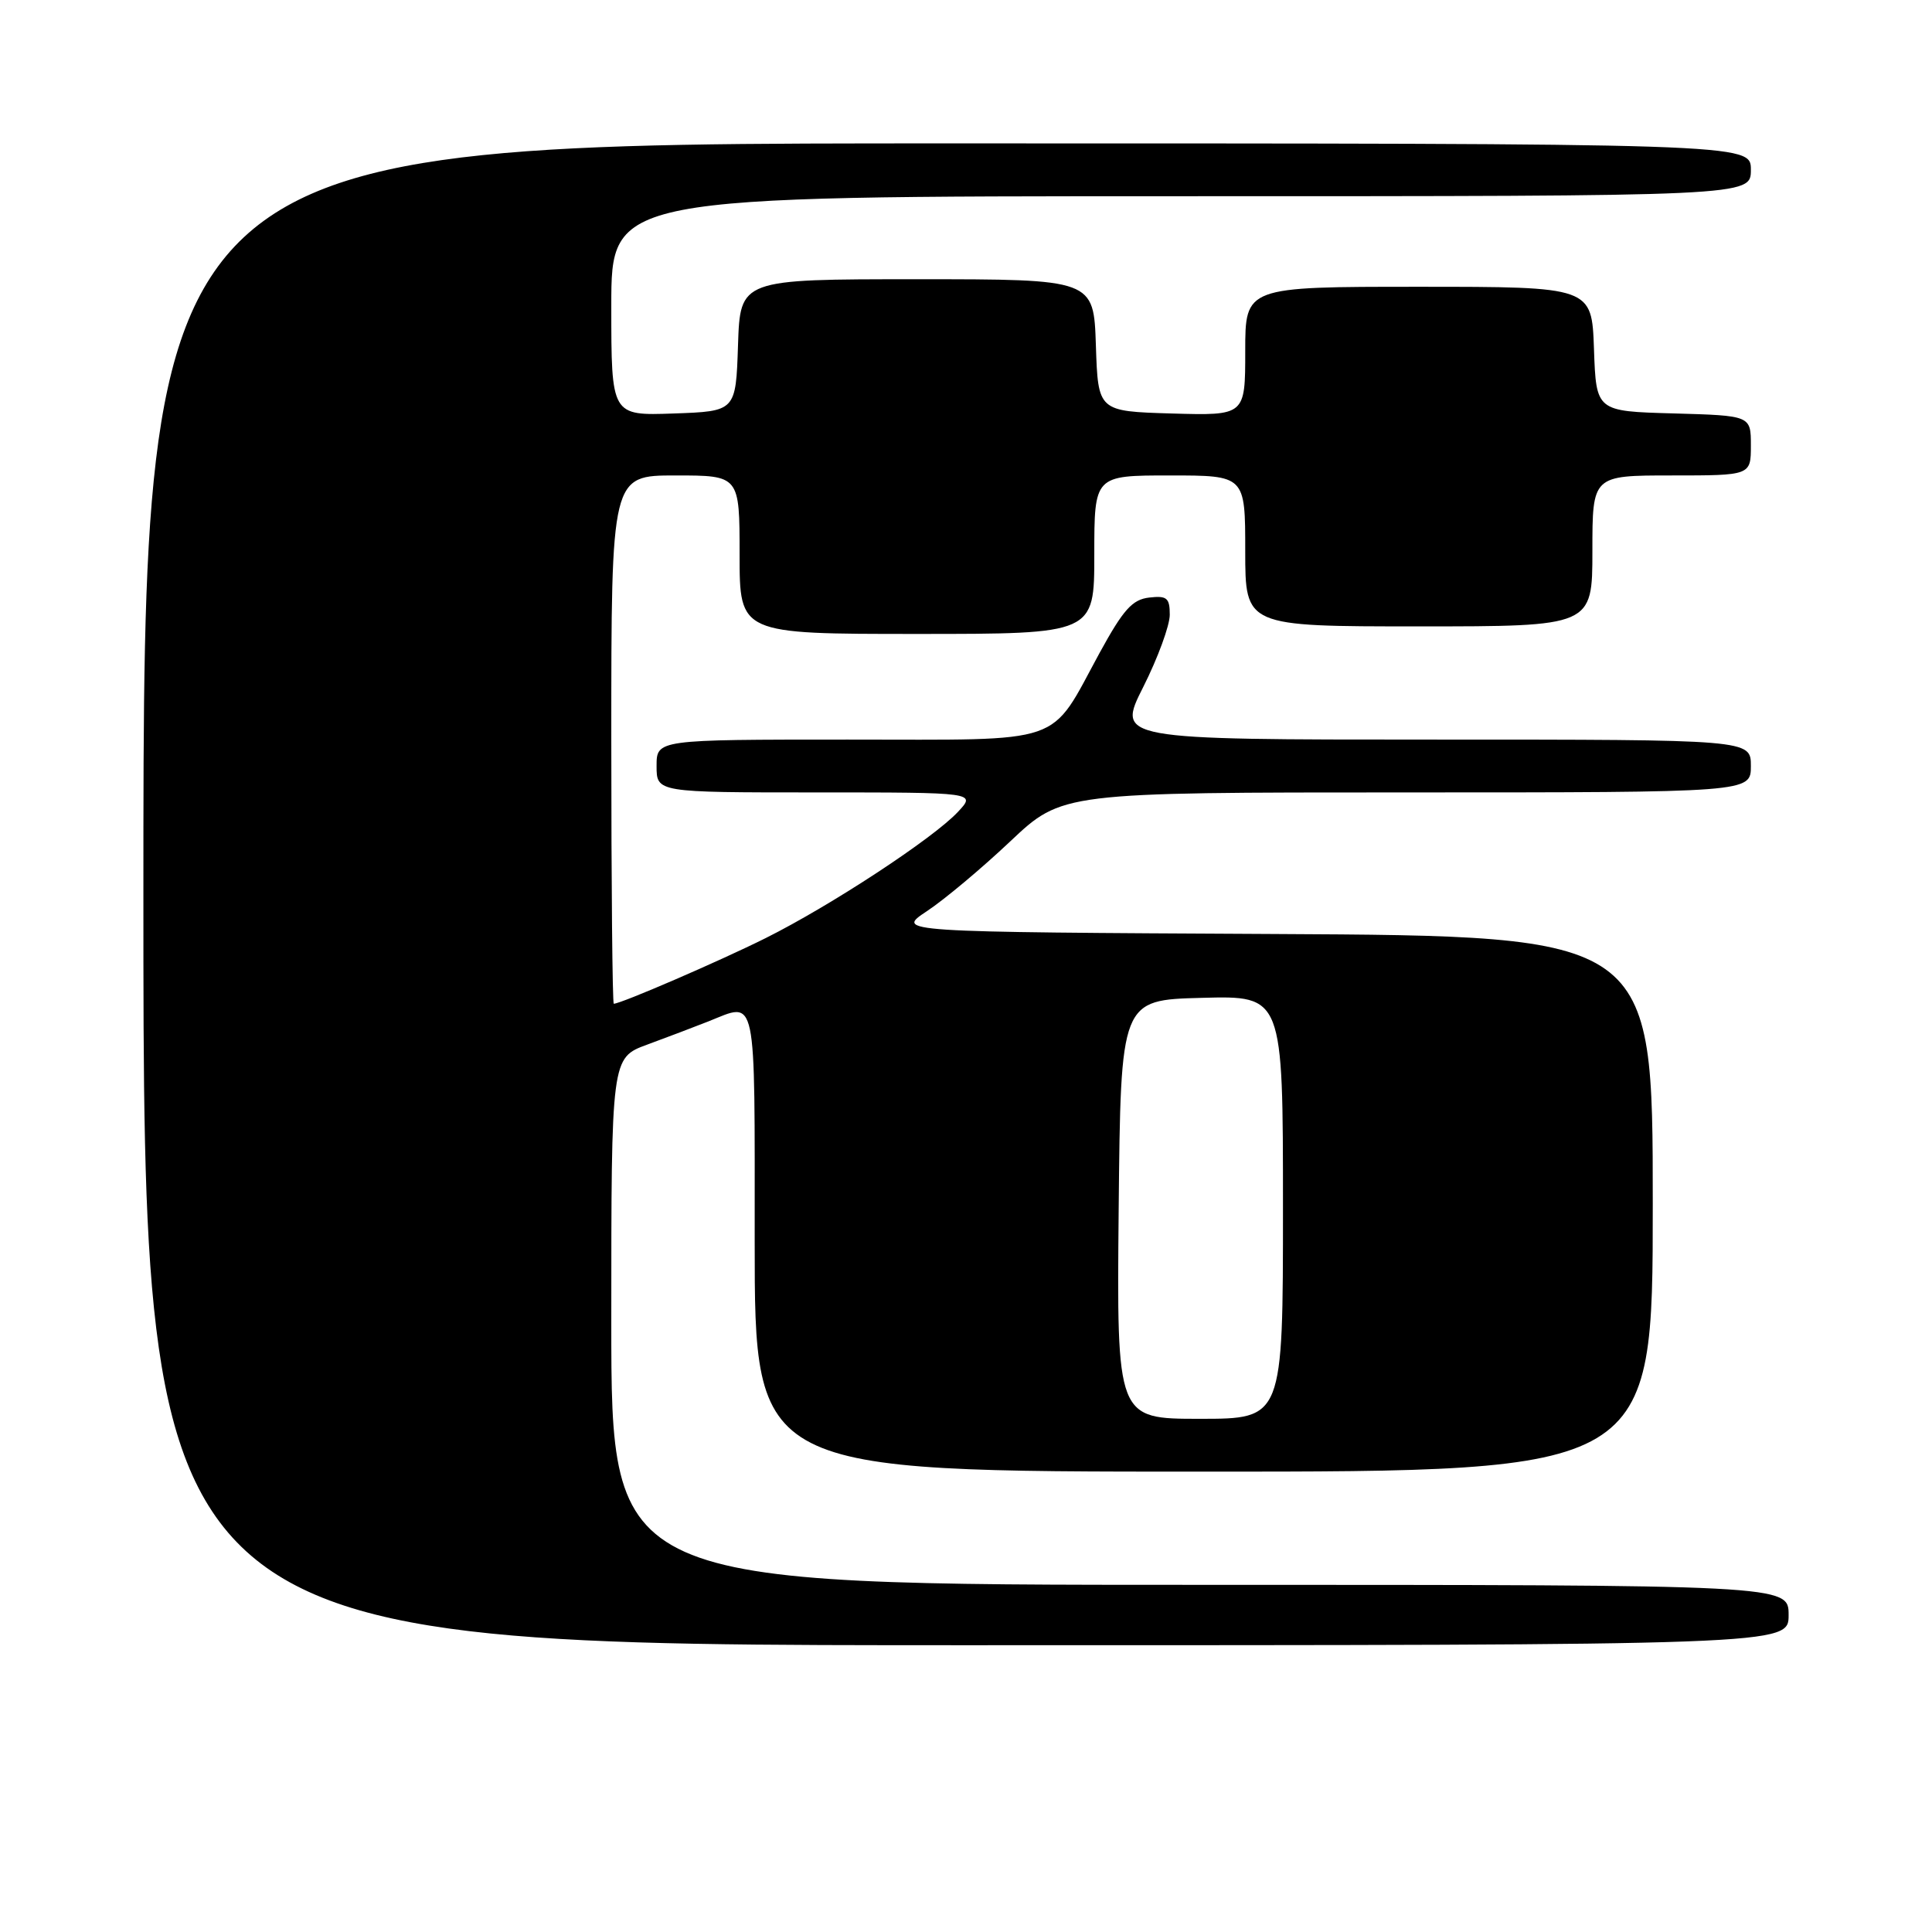 <?xml version="1.0" encoding="UTF-8" standalone="no"?>
<!DOCTYPE svg PUBLIC "-//W3C//DTD SVG 1.1//EN" "http://www.w3.org/Graphics/SVG/1.1/DTD/svg11.dtd" >
<svg xmlns="http://www.w3.org/2000/svg" xmlns:xlink="http://www.w3.org/1999/xlink" version="1.1" viewBox="0 0 256 256">
 <g >
 <path fill="currentColor"
d=" M 237.00 214.00 C 237.00 210.00 237.00 210.00 159.00 210.00 C 81.00 210.00 81.00 210.00 81.00 175.08 C 81.00 140.17 81.00 140.17 85.75 138.42 C 88.36 137.46 92.02 136.07 93.87 135.34 C 100.36 132.76 100.00 131.05 100.00 164.50 C 100.00 195.00 100.00 195.00 159.50 195.00 C 219.00 195.00 219.00 195.00 219.00 159.51 C 219.00 124.02 219.00 124.02 168.82 123.76 C 118.65 123.50 118.65 123.50 122.81 120.74 C 125.10 119.23 130.07 115.07 133.86 111.49 C 140.74 105.00 140.74 105.00 186.37 105.00 C 232.00 105.00 232.00 105.00 232.00 101.50 C 232.00 98.00 232.00 98.00 189.99 98.00 C 147.97 98.00 147.97 98.00 151.49 91.02 C 153.42 87.19 155.00 82.88 155.00 81.46 C 155.00 79.22 154.62 78.91 152.27 79.18 C 150.03 79.44 148.84 80.78 145.72 86.48 C 138.94 98.92 141.59 98.00 112.33 98.00 C 87.00 98.00 87.00 98.00 87.00 101.50 C 87.00 105.00 87.00 105.00 108.17 105.00 C 129.35 105.00 129.35 105.00 126.92 107.59 C 123.65 111.09 110.11 119.98 101.46 124.30 C 95.35 127.35 82.28 133.00 81.33 133.00 C 81.15 133.00 81.00 117.25 81.00 98.00 C 81.00 63.00 81.00 63.00 89.50 63.00 C 98.00 63.00 98.00 63.00 98.00 73.50 C 98.00 84.00 98.00 84.00 121.50 84.00 C 145.00 84.00 145.00 84.00 145.00 73.50 C 145.00 63.00 145.00 63.00 155.00 63.00 C 165.00 63.00 165.00 63.00 165.00 73.00 C 165.00 83.00 165.00 83.00 188.00 83.00 C 211.00 83.00 211.00 83.00 211.00 73.00 C 211.00 63.00 211.00 63.00 221.50 63.00 C 232.00 63.00 232.00 63.00 232.00 59.03 C 232.00 55.07 232.00 55.07 221.75 54.78 C 211.50 54.50 211.50 54.50 211.21 46.25 C 210.92 38.00 210.92 38.00 187.96 38.00 C 165.00 38.00 165.00 38.00 165.00 46.54 C 165.00 55.07 165.00 55.07 155.25 54.79 C 145.50 54.50 145.50 54.50 145.21 45.75 C 144.92 37.00 144.92 37.00 121.50 37.00 C 98.08 37.00 98.08 37.00 97.79 45.75 C 97.50 54.50 97.50 54.50 89.25 54.79 C 81.00 55.08 81.00 55.08 81.00 40.54 C 81.00 26.00 81.00 26.00 156.50 26.00 C 232.00 26.00 232.00 26.00 232.00 22.50 C 232.00 19.00 232.00 19.00 125.50 19.00 C 19.00 19.00 19.00 19.00 19.00 118.50 C 19.00 218.00 19.00 218.00 128.00 218.00 C 237.00 218.00 237.00 218.00 237.00 214.00 Z  M 148.23 160.25 C 148.50 132.50 148.50 132.50 159.25 132.22 C 170.00 131.93 170.00 131.93 170.00 159.97 C 170.00 188.00 170.00 188.00 158.98 188.00 C 147.97 188.00 147.97 188.00 148.23 160.25 Z "/>
</g>
</svg>